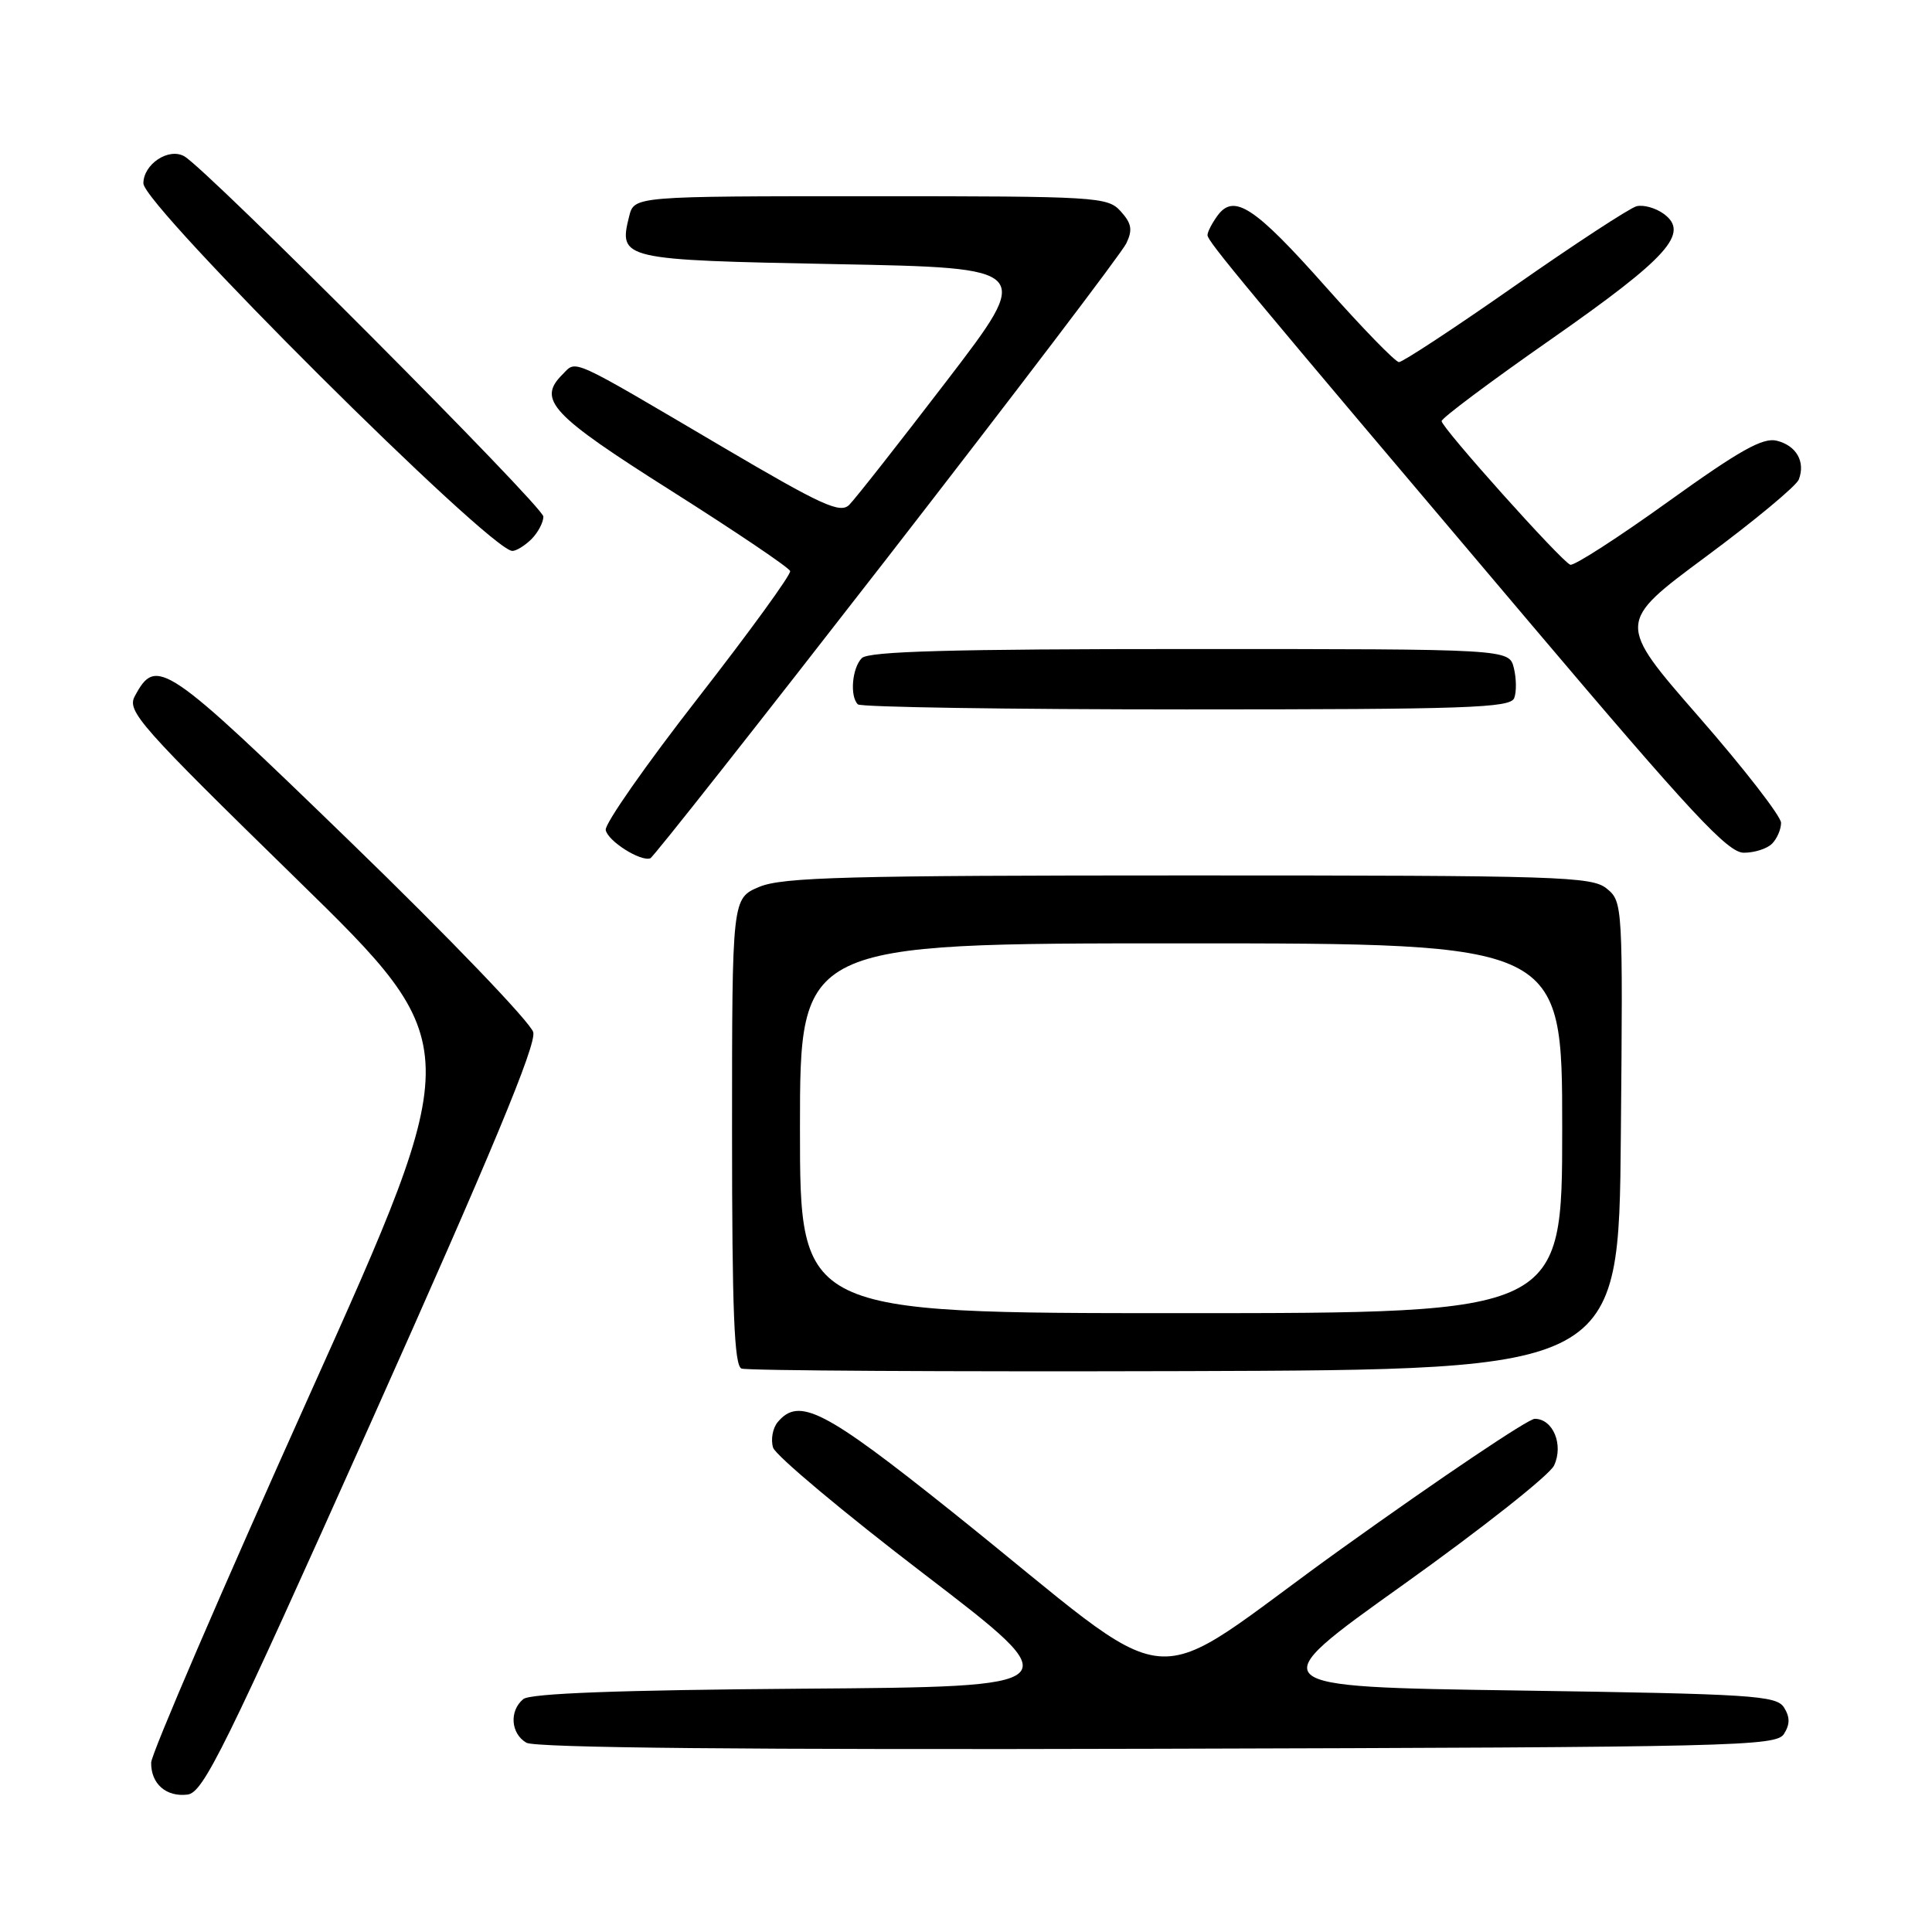 <?xml version="1.0" encoding="UTF-8" standalone="no"?>
<!DOCTYPE svg PUBLIC "-//W3C//DTD SVG 1.1//EN" "http://www.w3.org/Graphics/SVG/1.1/DTD/svg11.dtd" >
<svg xmlns="http://www.w3.org/2000/svg" xmlns:xlink="http://www.w3.org/1999/xlink" version="1.1" viewBox="0 0 256 256">
 <g >
 <path fill="currentColor"
d=" M 49.23 188.30 C 65.10 152.83 71.08 138.45 70.66 136.78 C 70.34 135.51 59.49 124.21 46.55 111.67 C 21.77 87.65 20.71 86.93 17.85 92.27 C 16.80 94.24 18.53 96.19 39.27 116.45 C 61.84 138.50 61.84 138.50 40.94 185.00 C 29.45 210.57 20.04 232.42 20.03 233.55 C 19.99 236.36 22.02 238.14 24.85 237.79 C 26.94 237.53 29.74 231.86 49.23 188.30 Z  M 236.39 229.75 C 237.19 228.47 237.19 227.53 236.39 226.25 C 235.38 224.66 232.25 224.46 201.13 224.00 C 166.98 223.50 166.98 223.50 185.91 210.00 C 196.32 202.57 205.32 195.46 205.92 194.19 C 207.21 191.45 205.79 188.00 203.36 188.00 C 202.50 188.00 191.04 195.70 177.89 205.12 C 150.53 224.72 157.50 225.37 126.07 200.25 C 109.21 186.78 105.86 185.06 103.04 188.45 C 102.38 189.25 102.11 190.76 102.44 191.82 C 102.78 192.87 111.80 200.43 122.50 208.61 C 141.95 223.50 141.95 223.50 106.31 223.76 C 82.04 223.94 70.25 224.38 69.34 225.14 C 67.46 226.69 67.67 229.71 69.75 230.92 C 70.91 231.60 99.00 231.87 153.39 231.72 C 230.15 231.51 235.35 231.39 236.39 229.75 Z  M 214.77 150.50 C 215.05 119.89 215.02 119.48 212.91 117.75 C 210.94 116.13 206.76 116.00 157.51 116.00 C 112.22 116.00 103.70 116.23 100.62 117.51 C 97.00 119.03 97.00 119.03 97.00 149.93 C 97.00 173.71 97.29 180.95 98.25 181.34 C 98.94 181.62 125.38 181.77 157.00 181.68 C 214.50 181.50 214.50 181.50 214.77 150.50 Z  M 117.51 74.00 C 134.37 52.27 148.65 33.49 149.24 32.25 C 150.10 30.46 149.95 29.61 148.50 28.00 C 146.76 26.08 145.44 26.00 115.36 26.00 C 84.04 26.00 84.04 26.00 83.37 28.65 C 81.94 34.37 82.32 34.45 110.81 35.00 C 136.91 35.50 136.91 35.50 125.42 50.50 C 119.10 58.75 113.30 66.13 112.53 66.89 C 111.34 68.09 108.92 66.98 95.82 59.27 C 75.17 47.11 76.45 47.69 74.52 49.63 C 71.16 52.98 73.03 54.97 88.97 65.05 C 97.48 70.44 104.56 75.21 104.70 75.67 C 104.83 76.13 99.33 83.70 92.48 92.50 C 85.62 101.30 80.12 109.16 80.26 109.97 C 80.51 111.43 84.86 114.19 86.17 113.73 C 86.54 113.61 100.64 95.72 117.51 74.00 Z  M 234.80 111.80 C 235.46 111.14 236.00 109.89 236.00 109.03 C 236.00 108.17 231.10 101.85 225.11 94.99 C 214.23 82.52 214.23 82.52 225.99 73.80 C 232.46 69.01 238.02 64.39 238.35 63.54 C 239.25 61.19 238.04 59.05 235.44 58.40 C 233.60 57.93 230.51 59.67 221.03 66.48 C 214.39 71.25 208.56 75.01 208.07 74.83 C 206.90 74.40 191.05 56.70 191.02 55.80 C 191.01 55.41 197.56 50.51 205.59 44.91 C 221.02 34.12 223.93 30.89 220.46 28.34 C 219.38 27.55 217.76 27.10 216.85 27.33 C 215.94 27.57 208.69 32.31 200.72 37.88 C 192.76 43.45 185.85 47.99 185.37 47.98 C 184.89 47.97 180.54 43.49 175.69 38.03 C 166.27 27.41 163.51 25.59 161.33 28.57 C 160.60 29.57 160.00 30.73 160.00 31.15 C 160.00 31.98 164.52 37.42 203.00 82.86 C 224.08 107.76 228.94 112.98 231.05 112.99 C 232.45 113.00 234.14 112.46 234.80 111.80 Z  M 200.64 92.50 C 200.96 91.67 200.93 89.87 200.59 88.50 C 199.96 86.00 199.96 86.00 157.68 86.00 C 126.13 86.00 115.10 86.30 114.20 87.20 C 112.91 88.49 112.58 92.25 113.67 93.33 C 114.03 93.70 133.62 94.00 157.20 94.00 C 194.41 94.00 200.14 93.80 200.64 92.50 Z  M 70.43 71.43 C 71.29 70.56 72.00 69.22 72.00 68.45 C 72.00 67.13 27.45 22.43 24.42 20.71 C 22.35 19.53 19.00 21.75 19.00 24.30 C 19.00 27.23 64.94 73.00 67.89 73.00 C 68.42 73.00 69.56 72.29 70.43 71.43 Z  M 106.00 149.50 C 106.00 125.00 106.00 125.00 156.50 125.00 C 207.00 125.00 207.00 125.00 207.00 149.50 C 207.00 174.00 207.00 174.00 156.50 174.00 C 106.00 174.00 106.00 174.00 106.00 149.50 Z "/>
</g>
</svg>